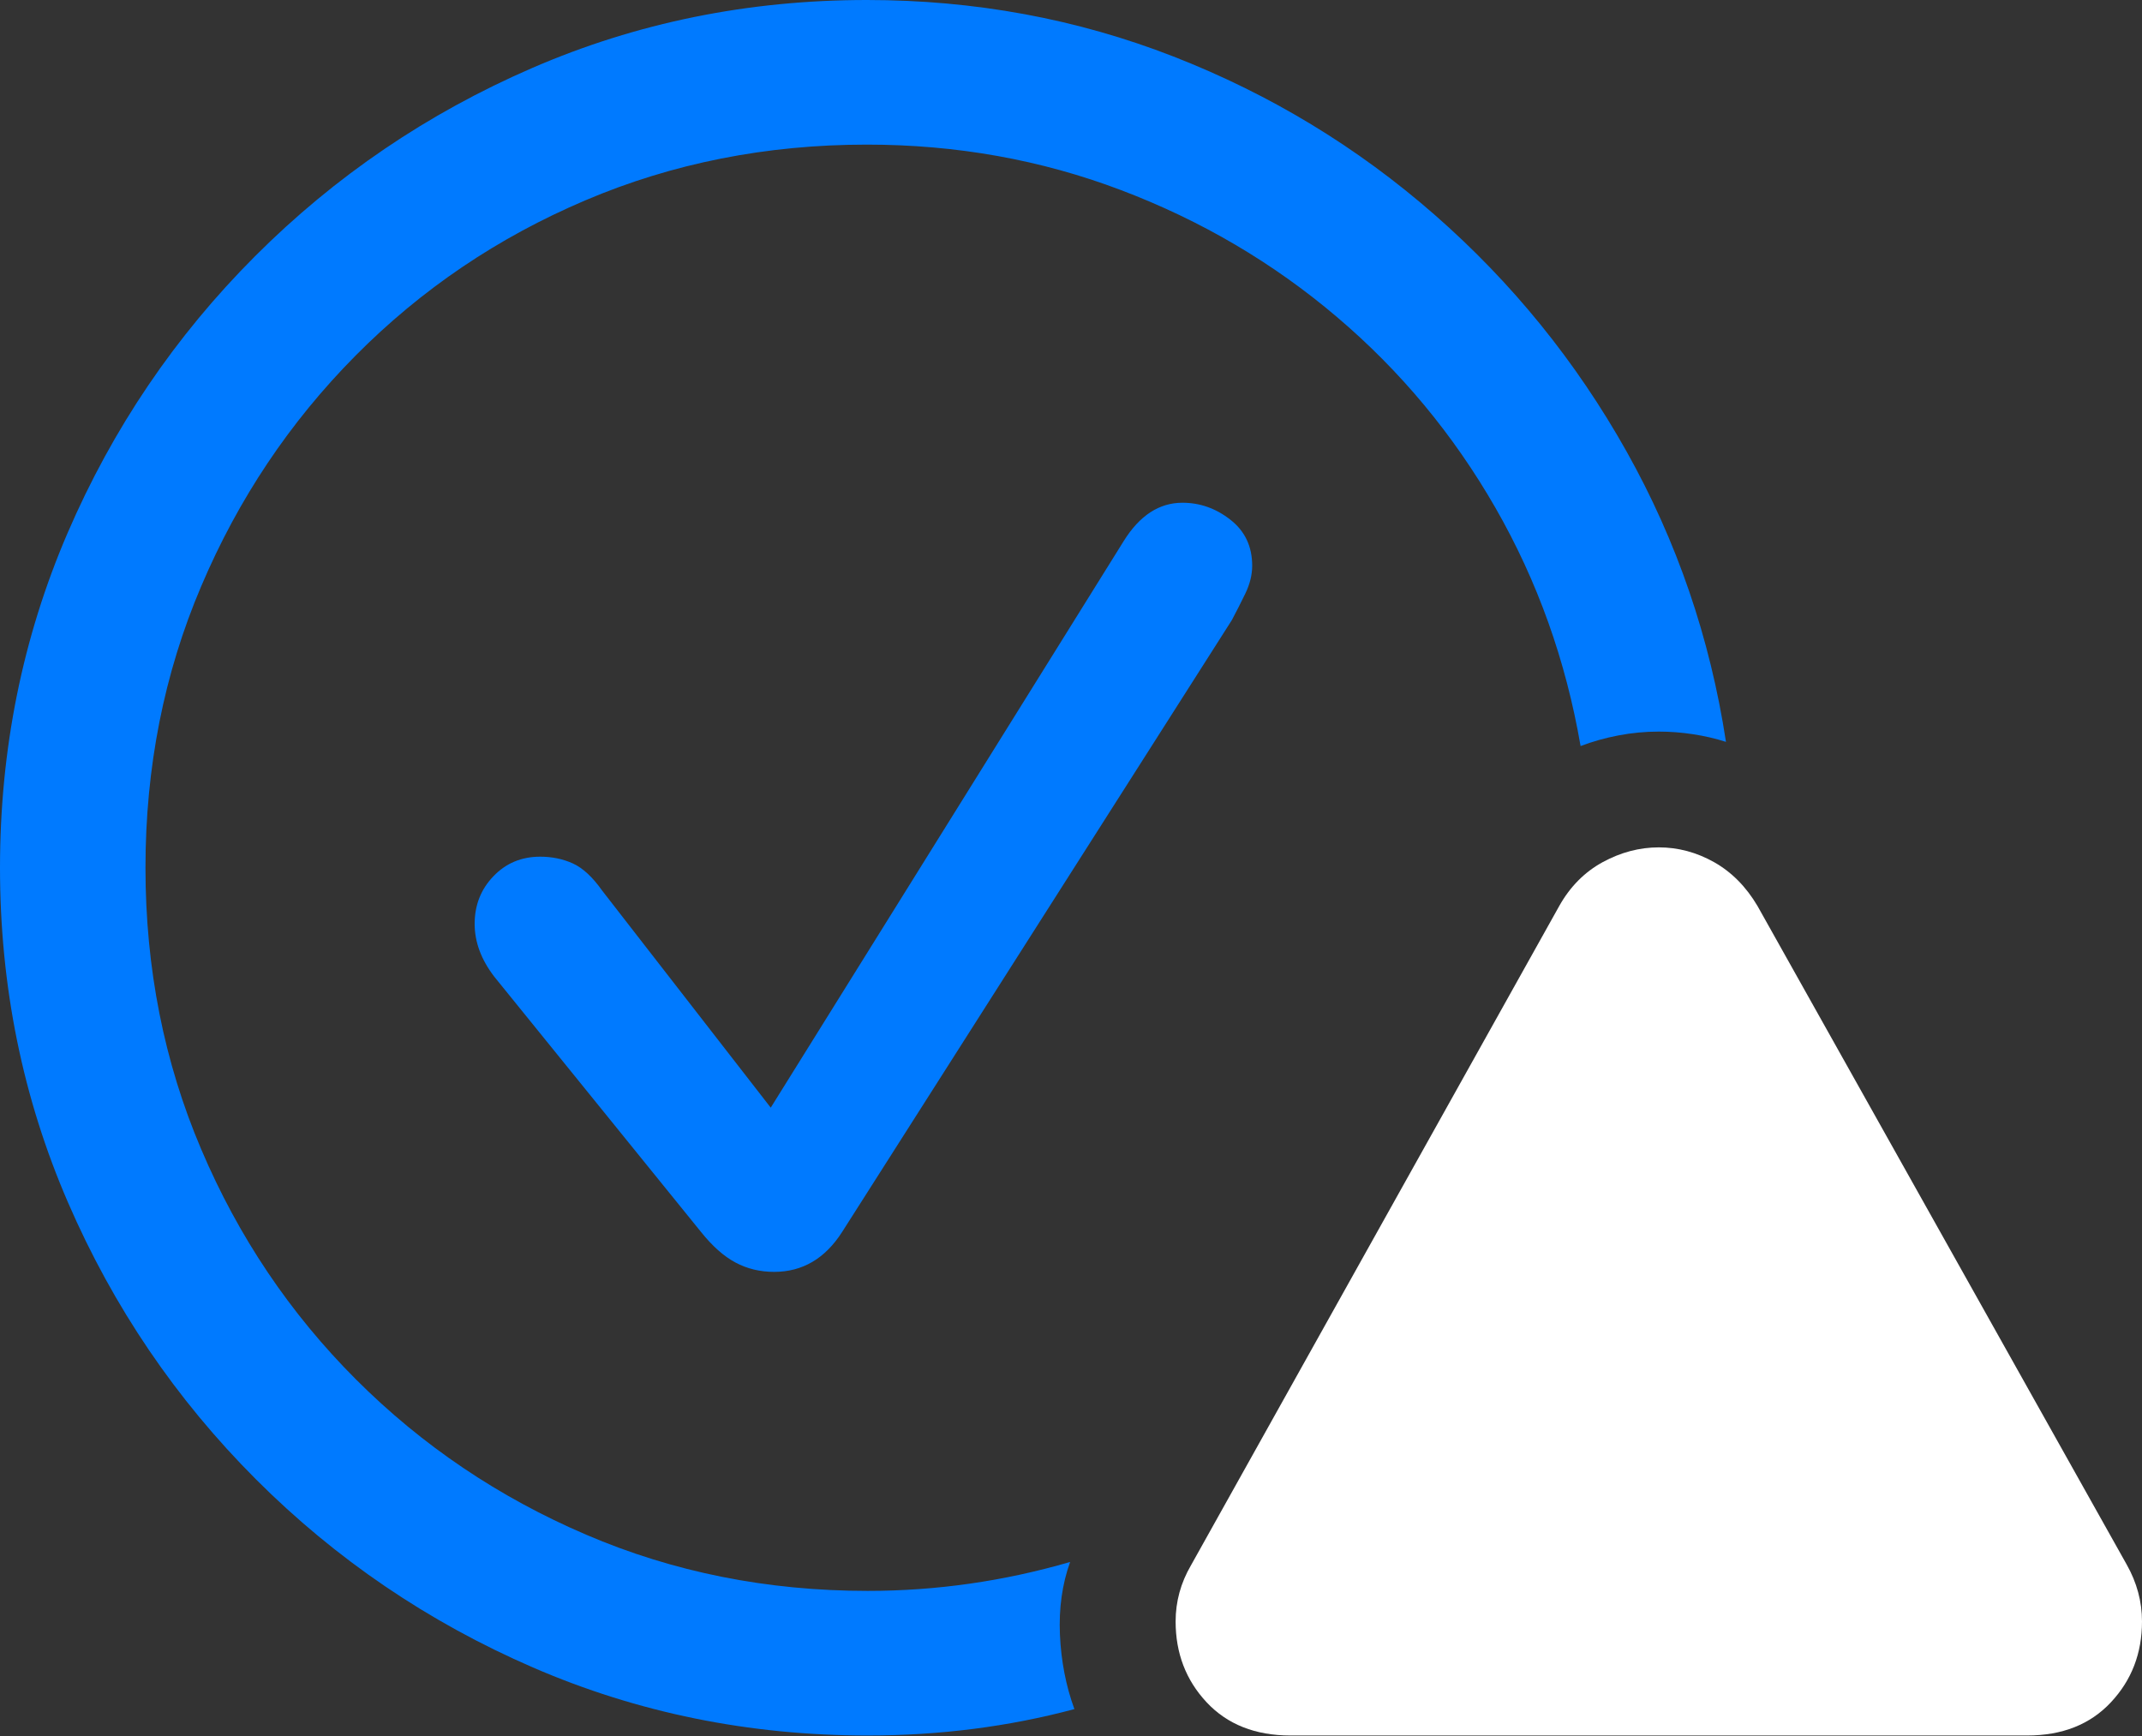 <?xml version="1.0" encoding="UTF-8"?>
<!--Generator: Apple Native CoreSVG 175.5-->
<!DOCTYPE svg
PUBLIC "-//W3C//DTD SVG 1.1//EN"
       "http://www.w3.org/Graphics/SVG/1.1/DTD/svg11.dtd">
<svg version="1.1" xmlns="http://www.w3.org/2000/svg" xmlns:xlink="http://www.w3.org/1999/xlink" width="24.59" height="19.932">
 <rect width="100%" height="100%" fill="#333333" stroke="none"/>
 <g>
  <rect height="19.932" opacity="0" width="24.59" x="0" y="0"/>
  <path d="M9.961 19.922Q11.201 19.922 12.334 19.619Q12.188 19.219 12.168 18.765Q12.148 18.311 12.285 17.93Q11.143 18.262 9.961 18.262Q8.232 18.262 6.729 17.617Q5.225 16.973 4.087 15.835Q2.949 14.697 2.31 13.193Q1.67 11.69 1.67 9.961Q1.67 8.232 2.31 6.729Q2.949 5.225 4.082 4.082Q5.215 2.939 6.719 2.3Q8.223 1.66 9.951 1.66Q11.494 1.66 12.871 2.183Q14.248 2.705 15.347 3.638Q16.445 4.57 17.168 5.83Q17.891 7.09 18.145 8.564Q18.35 8.486 18.579 8.442Q18.809 8.398 19.043 8.398Q19.238 8.398 19.434 8.428Q19.629 8.457 19.814 8.516Q19.541 6.729 18.672 5.181Q17.803 3.633 16.47 2.466Q15.137 1.299 13.472 0.649Q11.807 0 9.951 0Q7.91 0 6.108 0.781Q4.307 1.562 2.93 2.939Q1.553 4.316 0.776 6.118Q0 7.92 0 9.961Q0 12.002 0.781 13.804Q1.562 15.605 2.939 16.982Q4.316 18.359 6.118 19.141Q7.92 19.922 9.961 19.922ZM8.887 14.6Q9.375 14.6 9.668 14.141L14.141 7.119Q14.219 6.973 14.297 6.812Q14.375 6.65 14.375 6.494Q14.375 6.162 14.126 5.967Q13.877 5.771 13.574 5.771Q13.174 5.771 12.9 6.211L8.848 12.715L6.914 10.225Q6.748 9.99 6.577 9.912Q6.406 9.834 6.201 9.834Q5.879 9.834 5.664 10.059Q5.449 10.283 5.449 10.605Q5.449 10.918 5.674 11.211L8.047 14.141Q8.242 14.385 8.442 14.492Q8.643 14.6 8.887 14.6Z" fill="#007aff"/>
  <path d="M14.815 19.922L23.271 19.922Q23.877 19.922 24.233 19.541Q24.59 19.16 24.59 18.613Q24.59 18.271 24.414 17.959L20.176 10.4Q19.98 10.068 19.678 9.897Q19.375 9.727 19.043 9.727Q18.711 9.727 18.398 9.897Q18.086 10.068 17.9 10.4L13.672 17.969Q13.496 18.271 13.496 18.613Q13.496 19.16 13.852 19.541Q14.209 19.922 14.815 19.922Z" fill="#ffffff"/>
  <path d="M19.043 18.438Q18.711 18.438 18.467 18.193Q18.223 17.949 18.223 17.607Q18.223 17.275 18.467 17.031Q18.711 16.787 19.043 16.787Q19.385 16.787 19.629 17.031Q19.873 17.275 19.873 17.607Q19.863 17.949 19.624 18.193Q19.385 18.438 19.043 18.438ZM19.043 16.104Q18.789 16.104 18.623 15.947Q18.457 15.791 18.457 15.537L18.379 12.744Q18.369 12.451 18.555 12.261Q18.74 12.07 19.043 12.07Q19.355 12.07 19.541 12.261Q19.727 12.451 19.717 12.744L19.639 15.537Q19.629 15.791 19.468 15.947Q19.307 16.104 19.043 16.104Z" fill="none"/>
 </g>
</svg>
